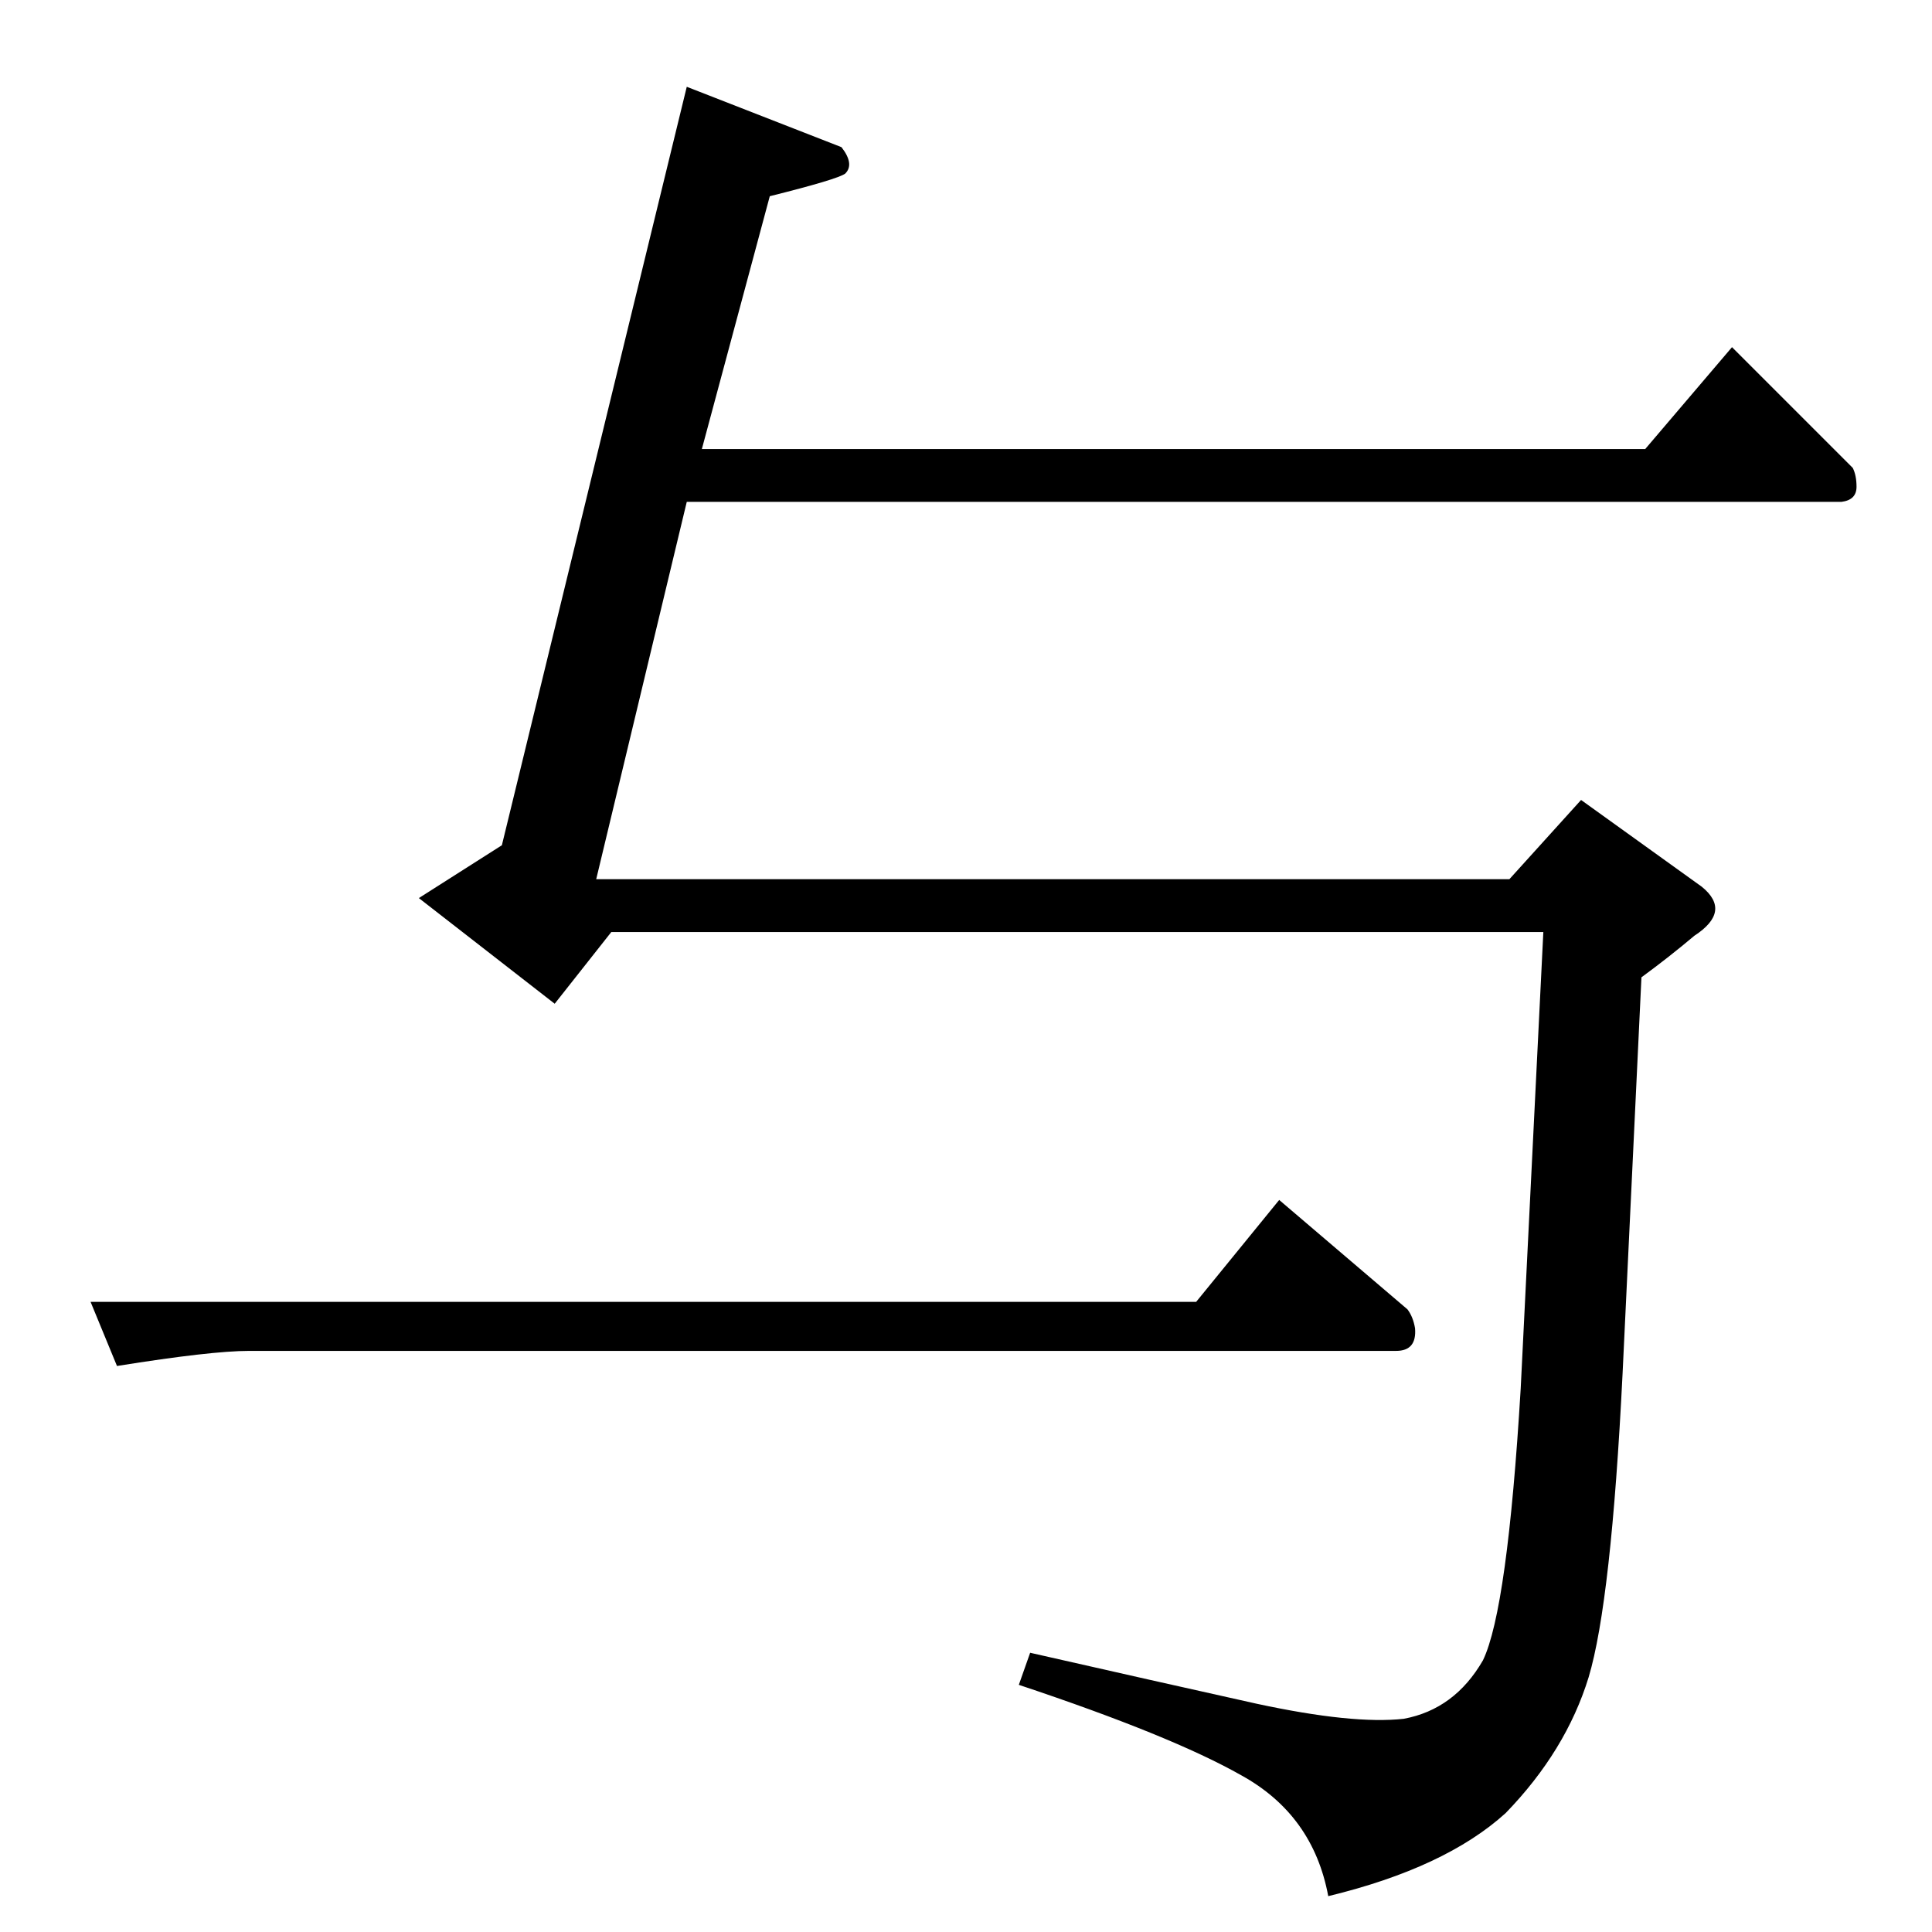 <?xml version="1.0" standalone="no"?>
<!DOCTYPE svg PUBLIC "-//W3C//DTD SVG 1.1//EN" "http://www.w3.org/Graphics/SVG/1.1/DTD/svg11.dtd" >
<svg xmlns="http://www.w3.org/2000/svg" xmlns:xlink="http://www.w3.org/1999/xlink" version="1.1" viewBox="0 -205 1024 1024">
  <g transform="matrix(1 0 0 -1 0 819)">
   <path fill="currentColor"
d="M364 978l82 -32q7 -9 2 -14q-4 -3 -40 -12l-36 -134h500l46 54l64 -64q2 -4 2 -10q0 -7 -8 -8h-612l-48 -200h484l38 42l64 -46q16 -13 -4 -26q-13 -11 -28 -22l-10 -210q-6 -121 -18 -161q-12 -39 -44 -72q-32 -29 -94 -44q-8 43 -46 64q-37 21 -118 48l6 17
q66 -15 120 -27q51 -11 78 -8q27 5 42 31q13 27 20 144l12 242h-494l-30 -38l-72 56l44 28l98 402v0v0zM48 334h586l44 54l68 -58q3 -4 4 -10q1 -12 -10 -12h-608q-20 0 -70 -8l-14 34v0v0z" />
  </g>

</svg>

